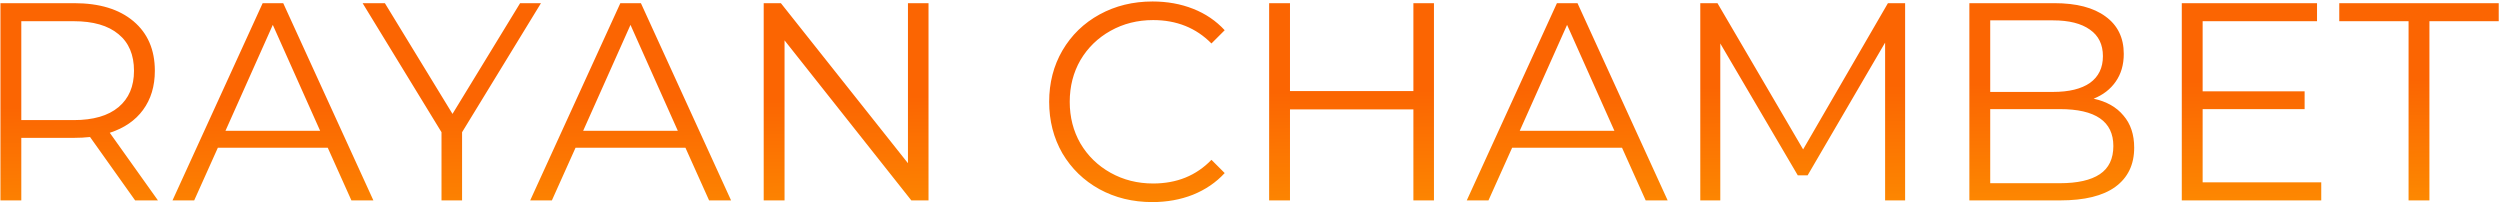 <svg width="1260" height="102" viewBox="0 0 1260 102" fill="none" xmlns="http://www.w3.org/2000/svg">
<path d="M68.104 101L45.384 69.05C42.828 69.334 40.177 69.476 37.432 69.476H10.736V101H0.228V1.6H37.432C50.117 1.6 60.057 4.629 67.252 10.688C74.447 16.747 78.044 25.077 78.044 35.68C78.044 43.443 76.056 50.022 72.08 55.418C68.199 60.719 62.613 64.553 55.324 66.92L79.606 101H68.104ZM37.148 60.53C46.993 60.53 54.519 58.353 59.726 53.998C64.933 49.643 67.536 43.537 67.536 35.68C67.536 27.633 64.933 21.48 59.726 17.22C54.519 12.865 46.993 10.688 37.148 10.688H10.736V60.53H37.148ZM165.183 74.446H109.803L97.875 101H86.941L132.381 1.6H142.747L188.187 101H177.111L165.183 74.446ZM161.349 65.926L137.493 12.534L113.637 65.926H161.349ZM232.886 66.636V101H222.52V66.636L182.76 1.6H193.978L228.058 57.406L262.138 1.6H272.646L232.886 66.636ZM345.457 74.446H290.077L278.149 101H267.215L312.655 1.6H323.021L368.461 101H357.385L345.457 74.446ZM341.623 65.926L317.767 12.534L293.911 65.926H341.623ZM467.974 1.6V101H459.312L395.412 20.344V101H384.904V1.6H393.566L457.608 82.256V1.6H467.974ZM580.75 101.852C570.904 101.852 562.006 99.675 554.054 95.32C546.196 90.965 539.996 84.954 535.452 77.286C531.002 69.523 528.778 60.861 528.778 51.3C528.778 41.739 531.002 33.124 535.452 25.456C539.996 17.693 546.244 11.635 554.196 7.28C562.148 2.925 571.046 0.748 580.892 0.748C588.276 0.748 595.092 1.979 601.34 4.44C607.588 6.901 612.889 10.499 617.244 15.232L610.57 21.906C602.807 14.049 593.009 10.12 581.176 10.12C573.318 10.12 566.171 11.919 559.734 15.516C553.296 19.113 548.232 24.036 544.54 30.284C540.942 36.532 539.144 43.537 539.144 51.3C539.144 59.063 540.942 66.068 544.54 72.316C548.232 78.564 553.296 83.487 559.734 87.084C566.171 90.681 573.318 92.48 581.176 92.48C593.104 92.48 602.902 88.504 610.57 80.552L617.244 87.226C612.889 91.959 607.54 95.604 601.198 98.16C594.95 100.621 588.134 101.852 580.75 101.852ZM722.714 1.6V101H712.348V55.134H650.152V101H639.644V1.6H650.152V45.904H712.348V1.6H722.714ZM817.496 74.446H762.116L750.188 101H739.254L784.694 1.6H795.06L840.5 101H829.424L817.496 74.446ZM813.662 65.926L789.806 12.534L765.95 65.926H813.662ZM960.177 1.6V101H950.095V21.48L911.045 88.362H906.075L867.025 21.906V101H856.943V1.6H865.605L908.773 75.298L951.515 1.6H960.177ZM1055.19 49.738C1061.72 51.158 1066.74 53.998 1070.24 58.258C1073.84 62.423 1075.63 67.819 1075.63 74.446C1075.63 82.966 1072.46 89.545 1066.12 94.184C1059.87 98.728 1050.59 101 1038.29 101H992.564V1.6H1035.45C1046.52 1.6 1055.09 3.825 1061.15 8.274C1067.3 12.723 1070.38 19.019 1070.38 27.16C1070.38 32.651 1069.01 37.337 1066.26 41.218C1063.61 45.005 1059.92 47.845 1055.19 49.738ZM1003.07 10.262V46.33H1034.74C1042.78 46.33 1048.99 44.815 1053.34 41.786C1057.69 38.662 1059.87 34.165 1059.87 28.296C1059.87 22.427 1057.69 17.977 1053.34 14.948C1048.99 11.824 1042.78 10.262 1034.74 10.262H1003.07ZM1038.15 92.338C1047.04 92.338 1053.77 90.823 1058.31 87.794C1062.85 84.765 1065.13 80.031 1065.13 73.594C1065.13 61.193 1056.13 54.992 1038.15 54.992H1003.07V92.338H1038.15ZM1169.91 91.912V101H1099.62V1.6H1167.78V10.688H1110.13V46.046H1161.53V54.992H1110.13V91.912H1169.91ZM1213.92 10.688H1178.99V1.6H1259.36V10.688H1224.43V101H1213.92V10.688Z" fill="url(#paint0_linear_136_2)"/>
<defs>
<linearGradient id="paint0_linear_136_2" x1="682.01" y1="-44.829" x2="684.758" y2="191.079" gradientUnits="userSpaceOnUse">
<stop offset="0.385" stop-color="#FB6502"/>
<stop offset="1" stop-color="#FFB800"/>
</linearGradient>
</defs>
</svg>
